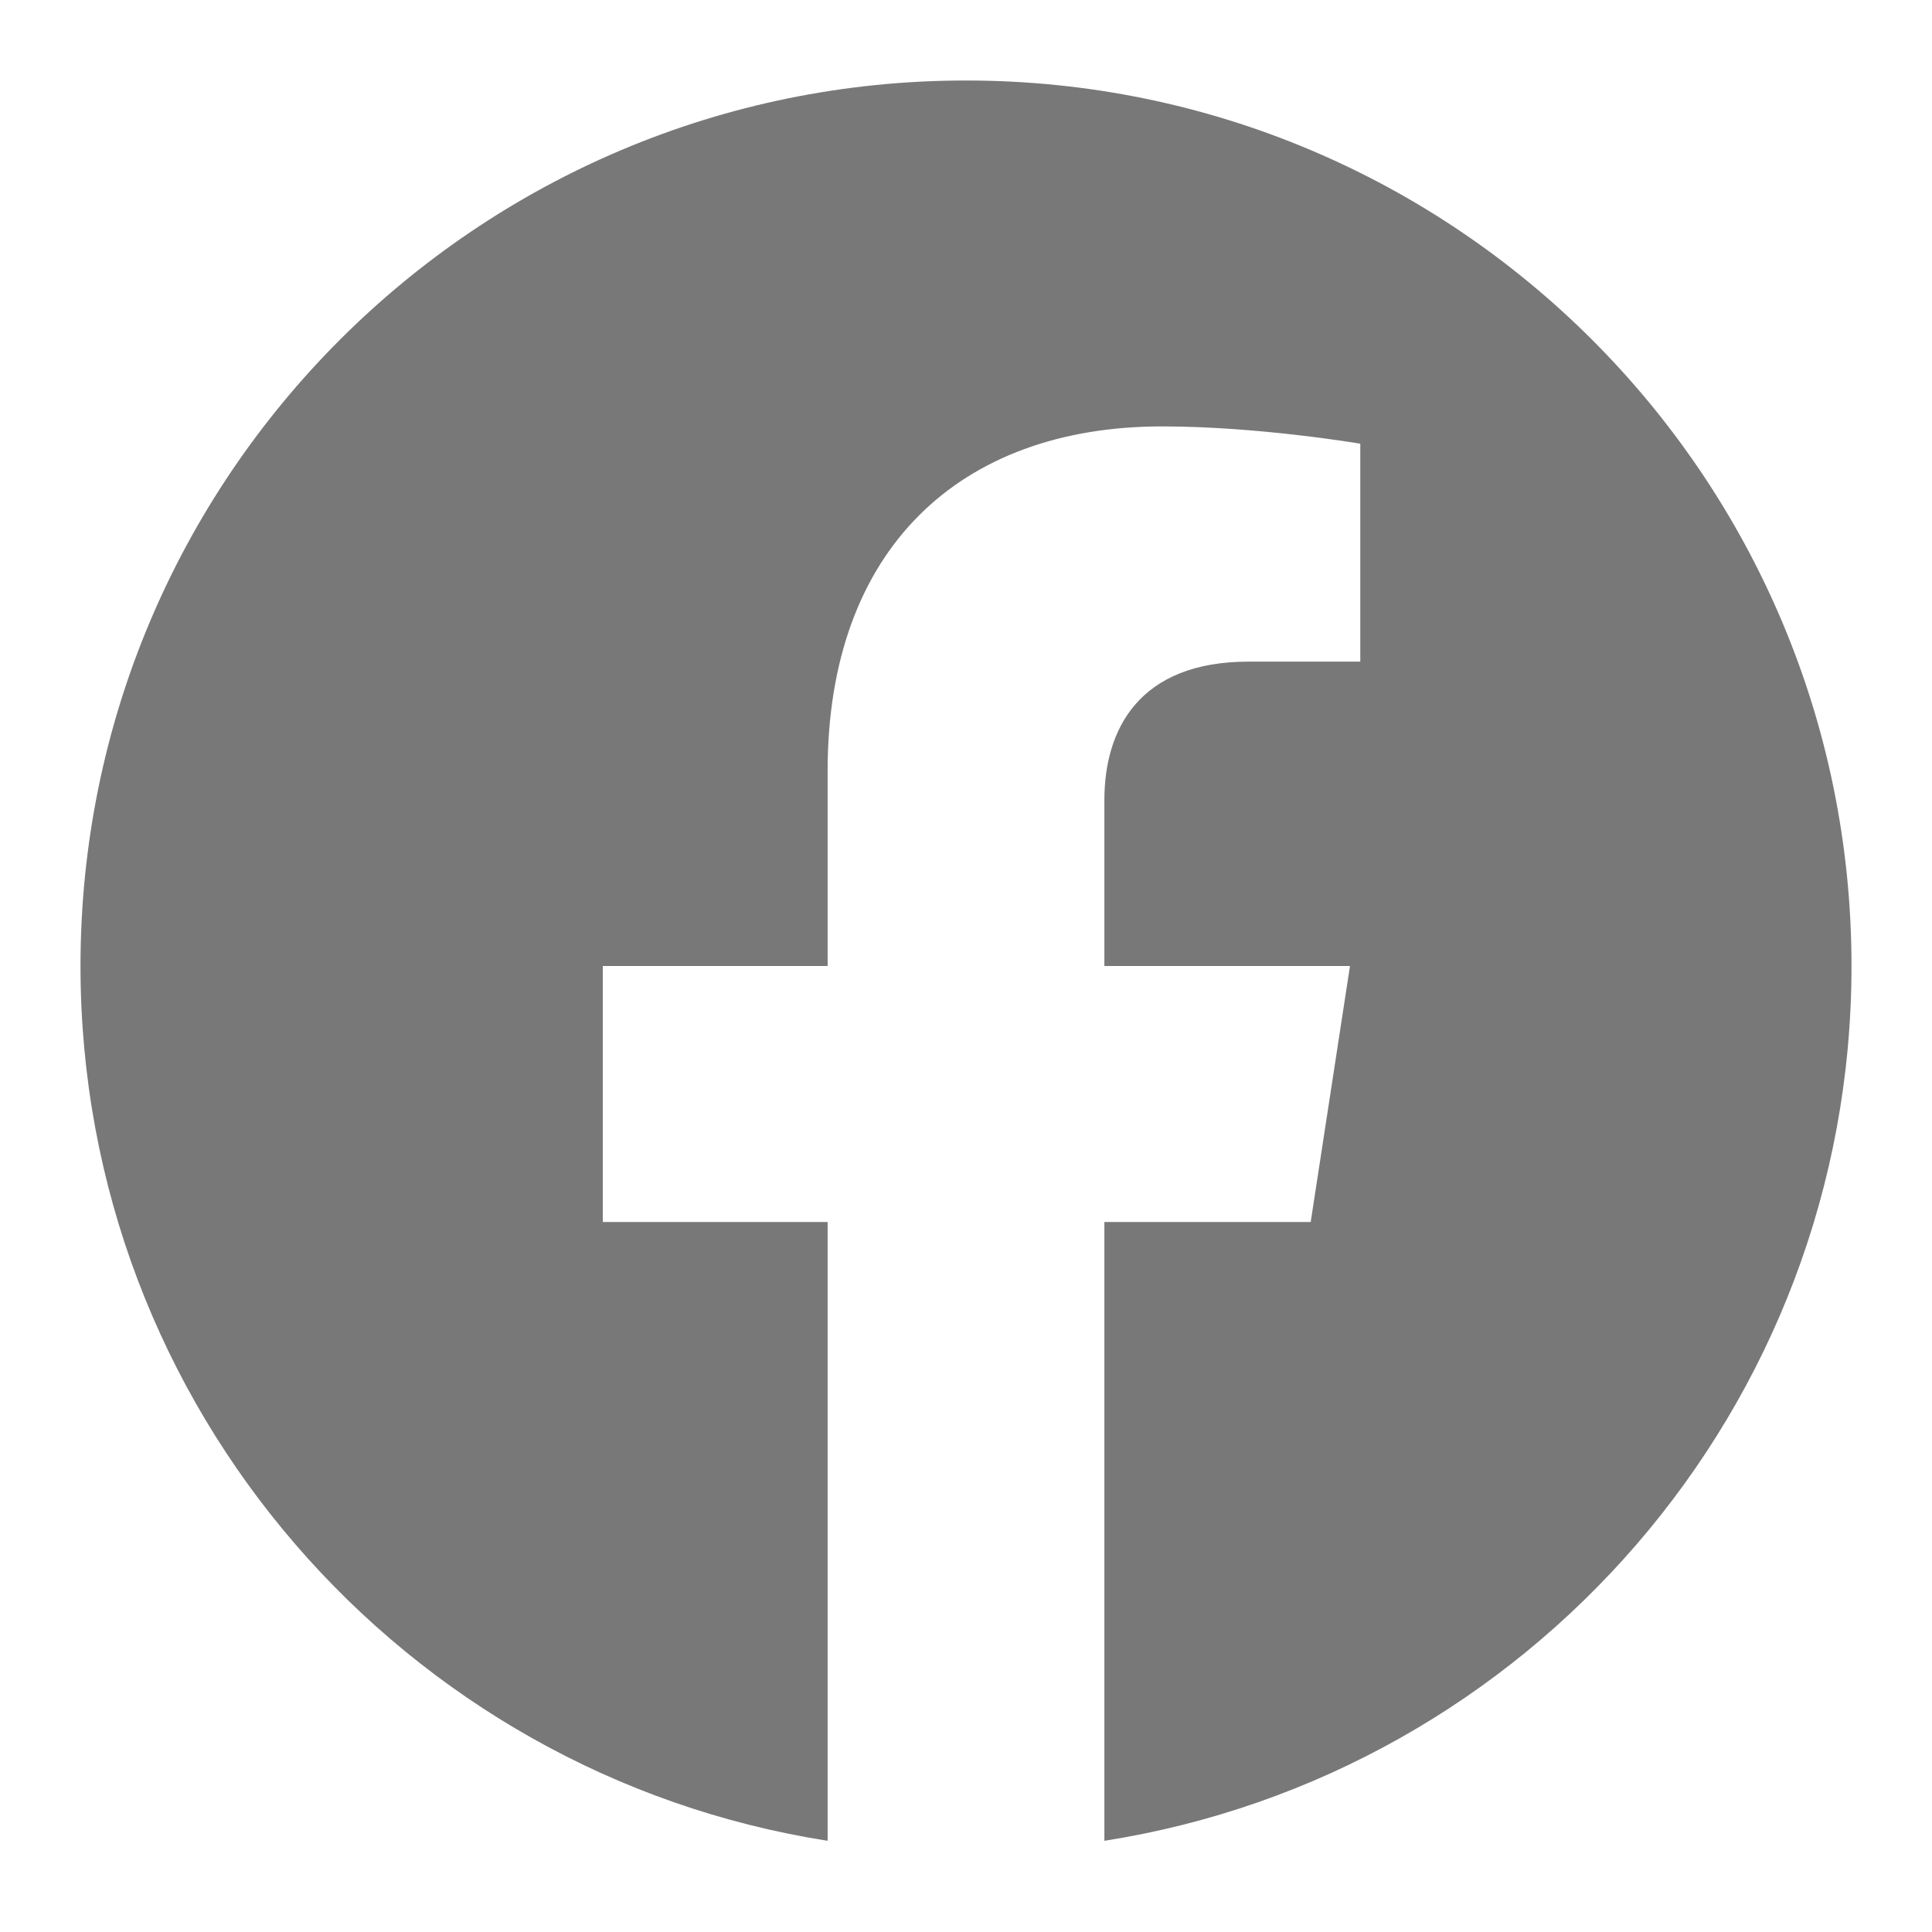 <svg xmlns:xlink="http://www.w3.org/1999/xlink" xmlns="http://www.w3.org/2000/svg" _ngcontent-rz-client-c2069819878="" aria-hidden="true" width="24"  height="24" ><defs><symbol viewBox="0 0 24 24" id="icon-facebook">
  <path d="M23 12C23 5.924 18.076 1 12 1C5.924 1 1 5.924 1 12C1 17.491 5.022 22.042 10.281 22.867V15.18H7.488V12H10.281V9.577C10.281 6.82 11.923 5.297 14.436 5.297C15.639 5.297 16.898 5.512 16.898 5.512V8.219H15.511C14.144 8.219 13.719 9.067 13.719 9.938V12H16.77L16.282 15.18H13.719V22.867C18.978 22.042 23 17.491 23 12Z"></path>
  <path d="M16.282 15.18L16.77 12H13.719V9.938C13.719 9.067 14.144 8.219 15.511 8.219H16.898V5.512C16.898 5.512 15.639 5.297 14.436 5.297C11.923 5.297 10.281 6.82 10.281 9.577V12H7.488V15.18H10.281V22.867C10.842 22.955 11.416 23 12 23C12.584 23 13.158 22.955 13.719 22.867V15.18H16.282Z" fill="none"></path>
</symbol></defs><linearGradient _ngcontent-rz-client-c2069819878="" id="instagramGradient" x1="0%" y1="0%" x2="100%" y2="0%" gradientTransform="rotate(45)" fill="#797878"><stop _ngcontent-rz-client-c2069819878="" offset="14.65%" stop-color="#ffb700" fill="#797878"></stop><stop _ngcontent-rz-client-c2069819878="" offset="31.68%" stop-color="#ff6800" fill="#797878"></stop><stop _ngcontent-rz-client-c2069819878="" offset="54.72%" stop-color="#cb217d" fill="#797878"></stop><stop _ngcontent-rz-client-c2069819878="" offset="85.35%" stop-color="#7e00aa" fill="#797878"></stop></linearGradient><use _ngcontent-rz-client-c2069819878="" href="#icon-facebook" fill="#797878"></use></svg>